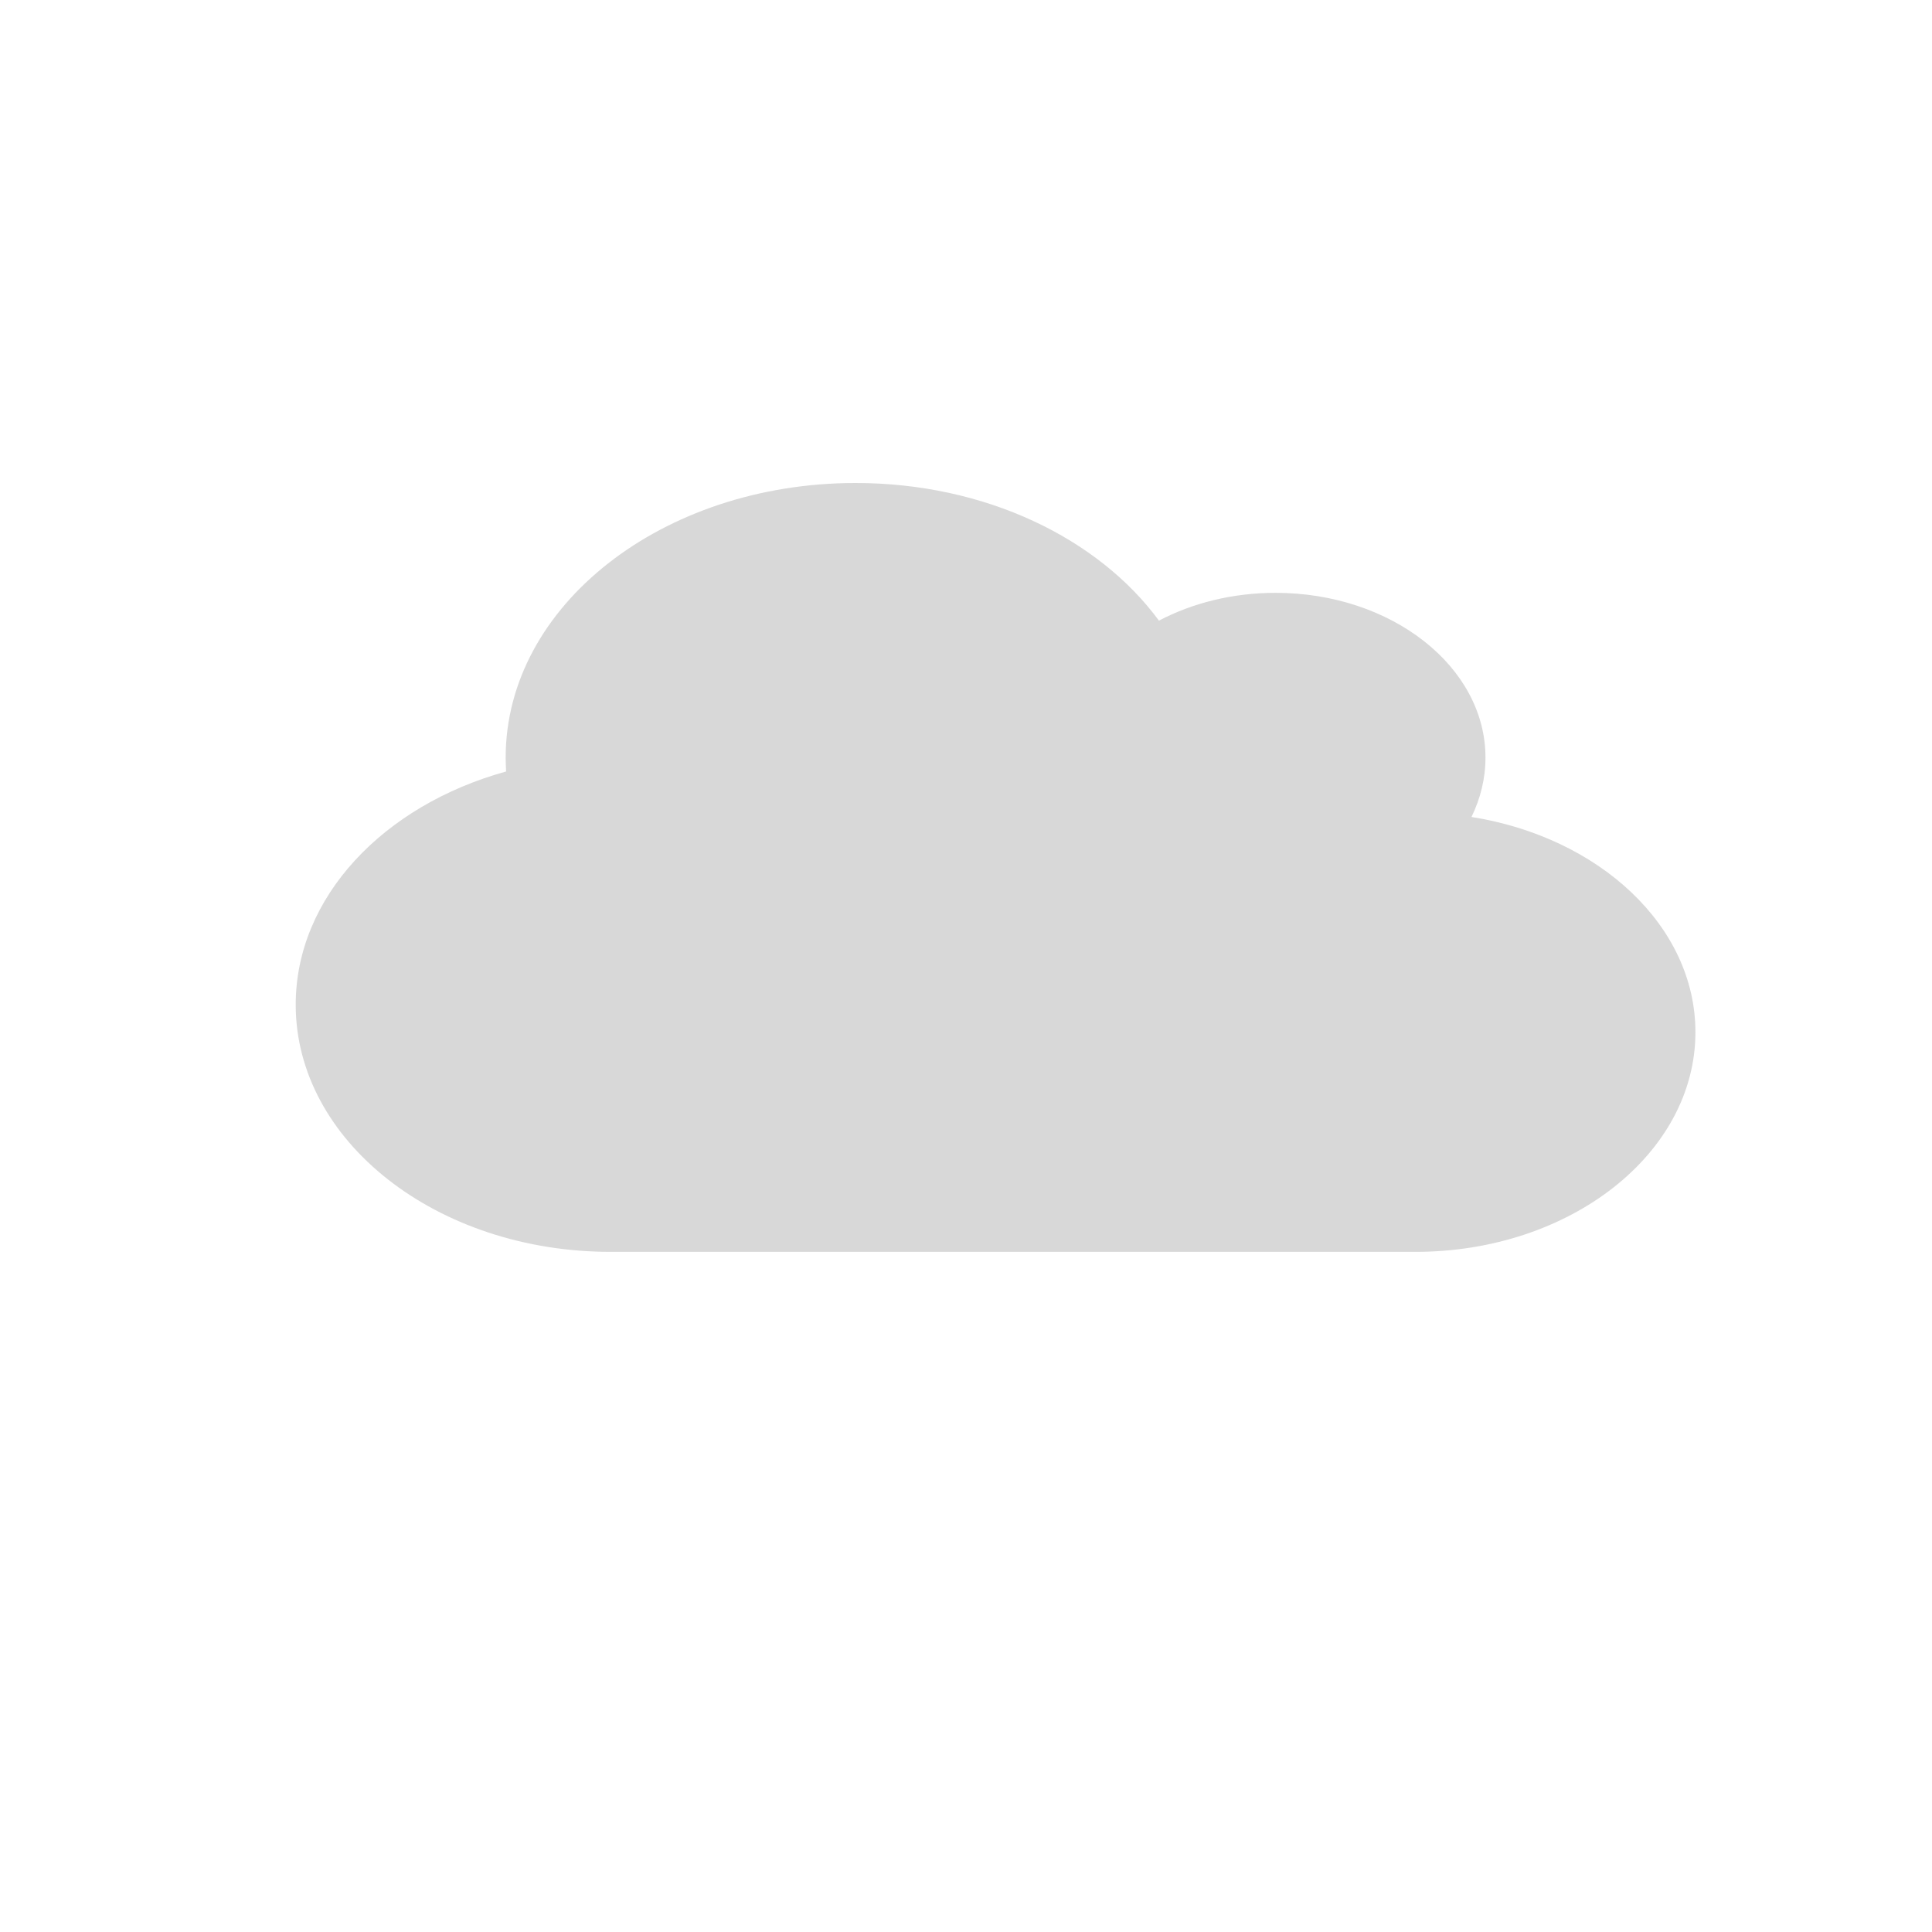 <svg width="196" height="196" viewBox="0 0 196 196" fill="none" xmlns="http://www.w3.org/2000/svg">
<path d="M149.28 82.881C150.19 81.018 150.7 78.981 150.7 76.857C150.7 67.629 141.159 60.143 129.4 60.143C125.029 60.143 120.947 61.188 117.574 62.963C111.428 54.606 99.957 49 86.8 49C67.186 49 51.3 61.466 51.3 76.857C51.3 77.327 51.322 77.797 51.344 78.267C38.919 81.697 30 90.995 30 101.929C30 115.77 44.311 127 61.95 127H143.6C159.287 127 172 117.024 172 104.714C172 93.937 162.237 84.936 149.28 82.881Z" fill="#C1C1C1" fill-opacity="0.63"/>
</svg>
